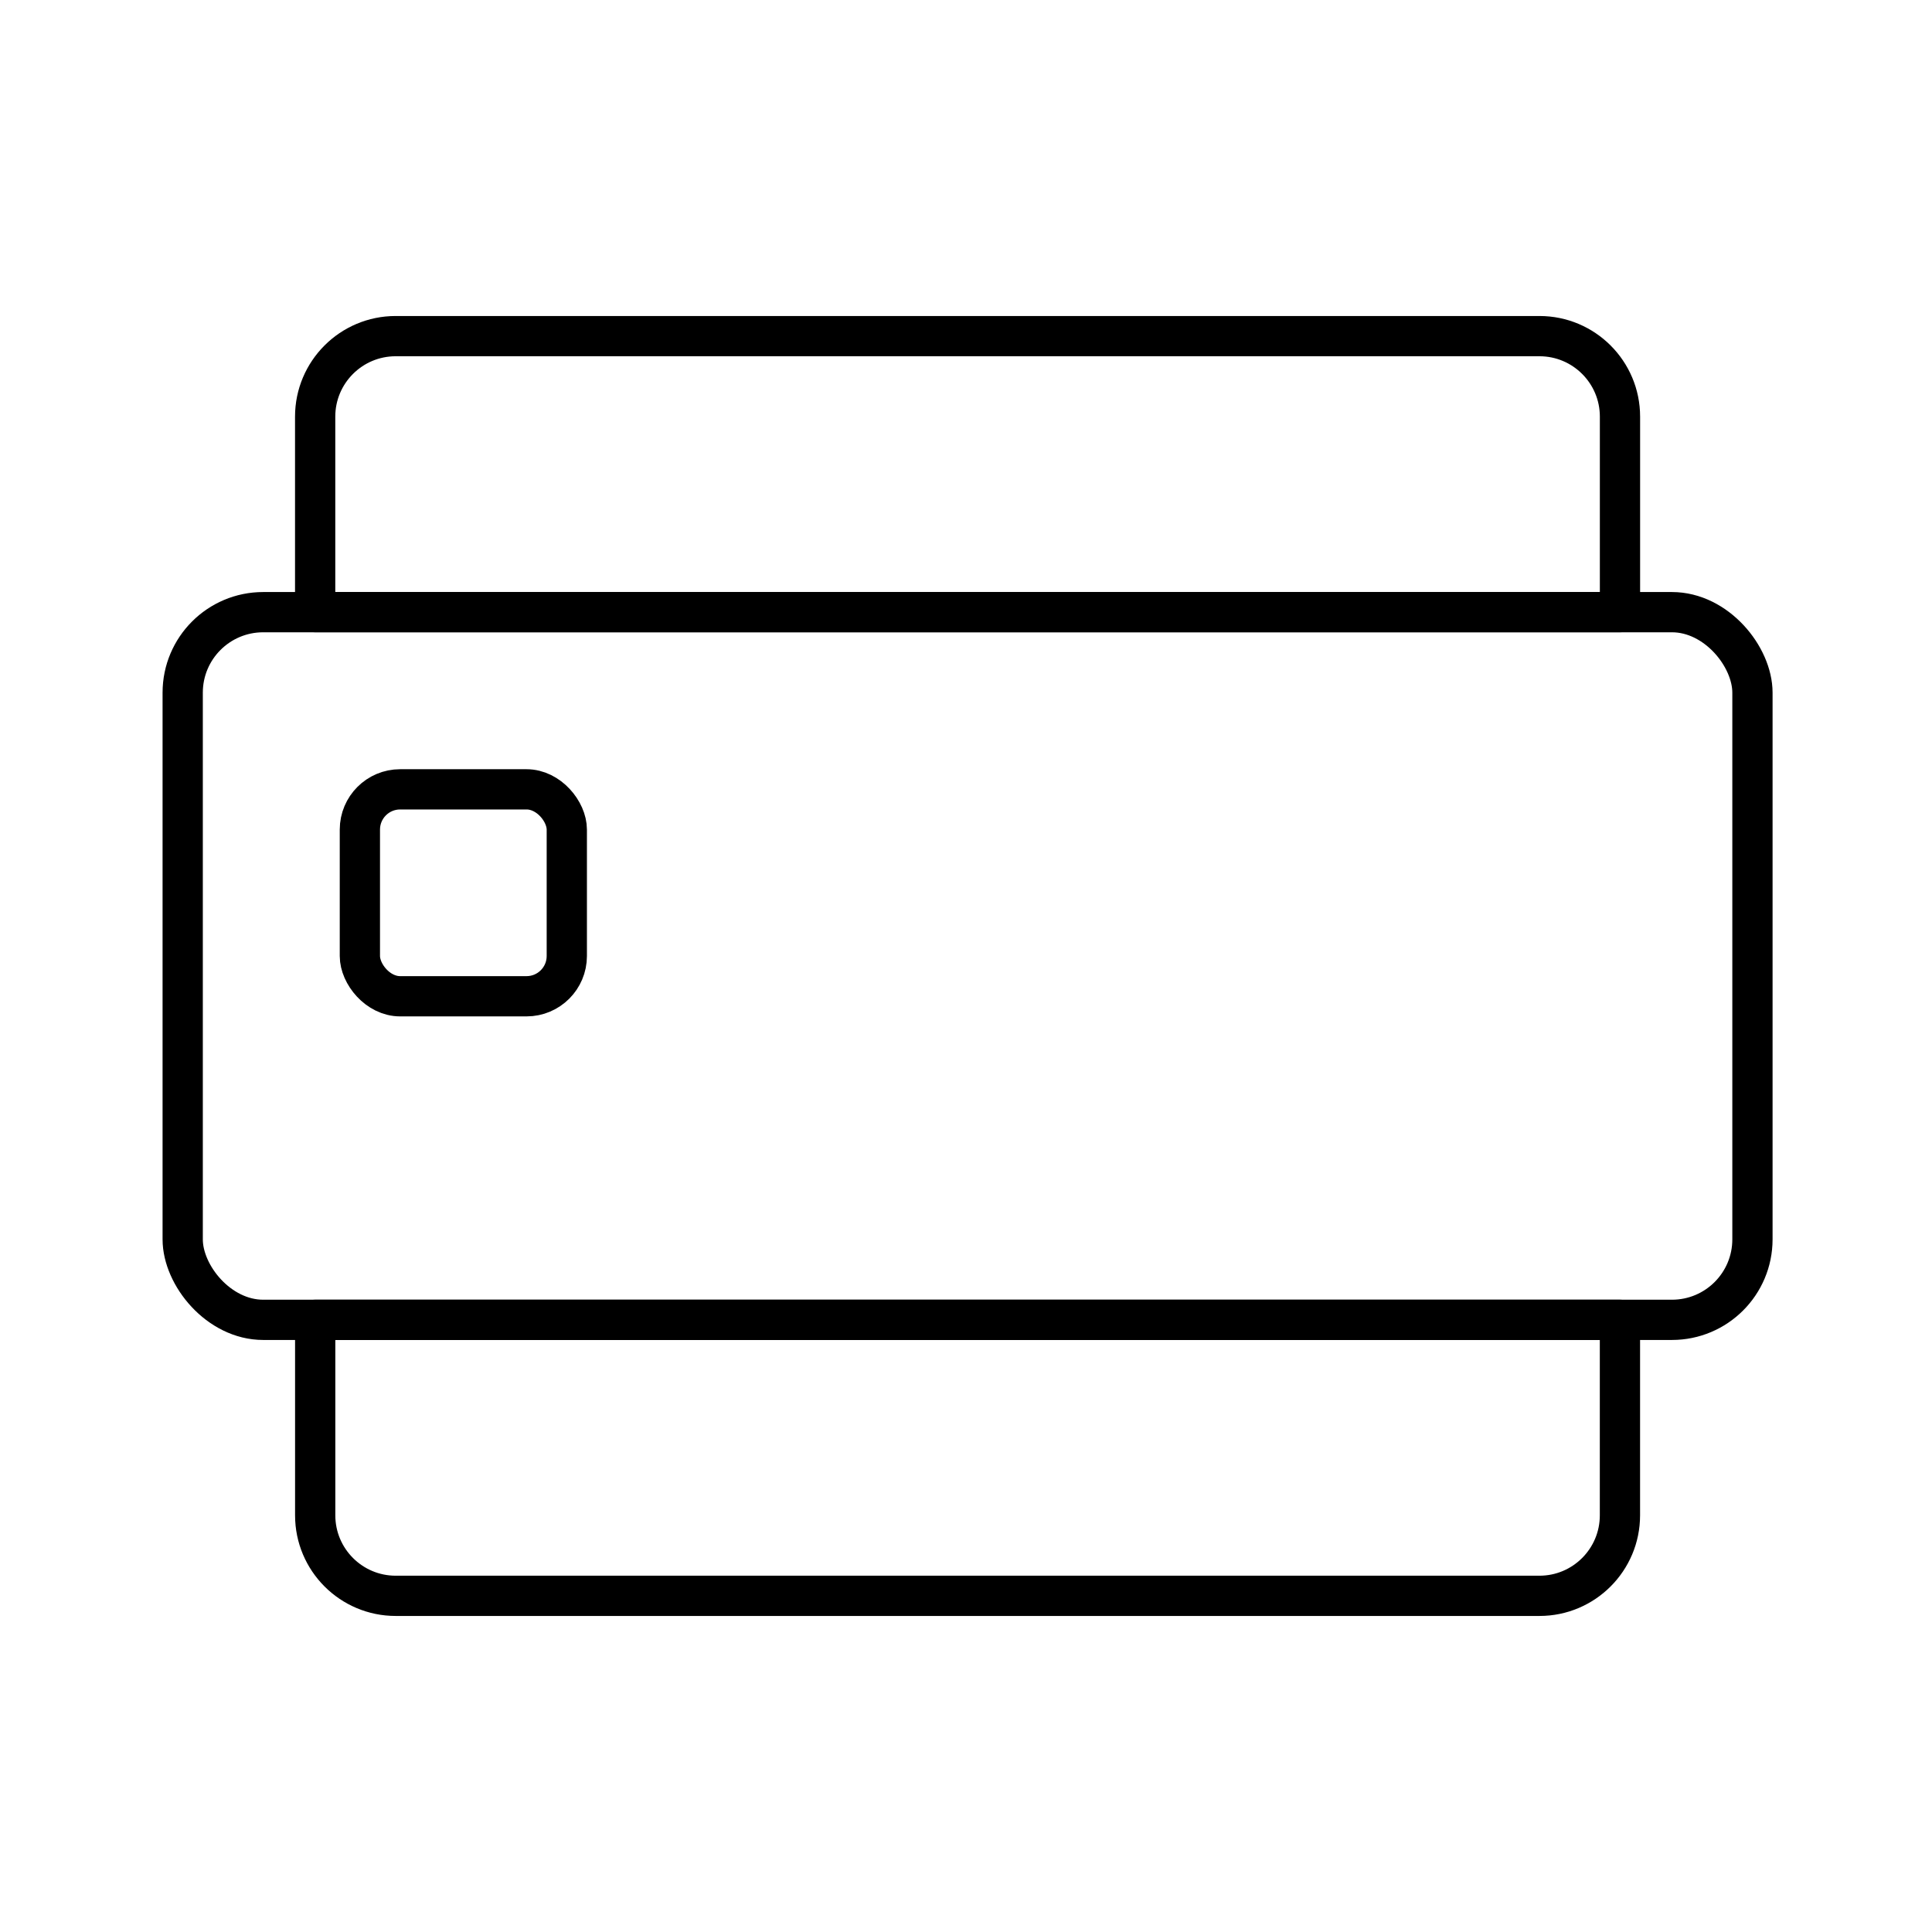 <?xml version="1.0" encoding="UTF-8"?><svg id="b" xmlns="http://www.w3.org/2000/svg" viewBox="0 0 48 48"><defs><style>.c{fill:none;stroke:#000;stroke-linecap:round;stroke-linejoin:round;}</style></defs><rect class="c" x="4.539" y="15.209" width="39" height="17.582" rx="2" ry="2"/><path class="c" d="m7.83,32.791h32.417v4.857c0,1.104-.896,2-2,2H9.831c-1.104,0-2-.896-2-2v-4.857h0Z"/><path class="c" d="m9.831,8.351h28.417c1.104,0,2,.896,2,2v4.857H7.83v-4.857c0-1.104.896-2,2-2Z"/><rect class="c" x="8.941" y="19.611" width="5.141" height="5.141" rx="1" ry="1"/></svg>